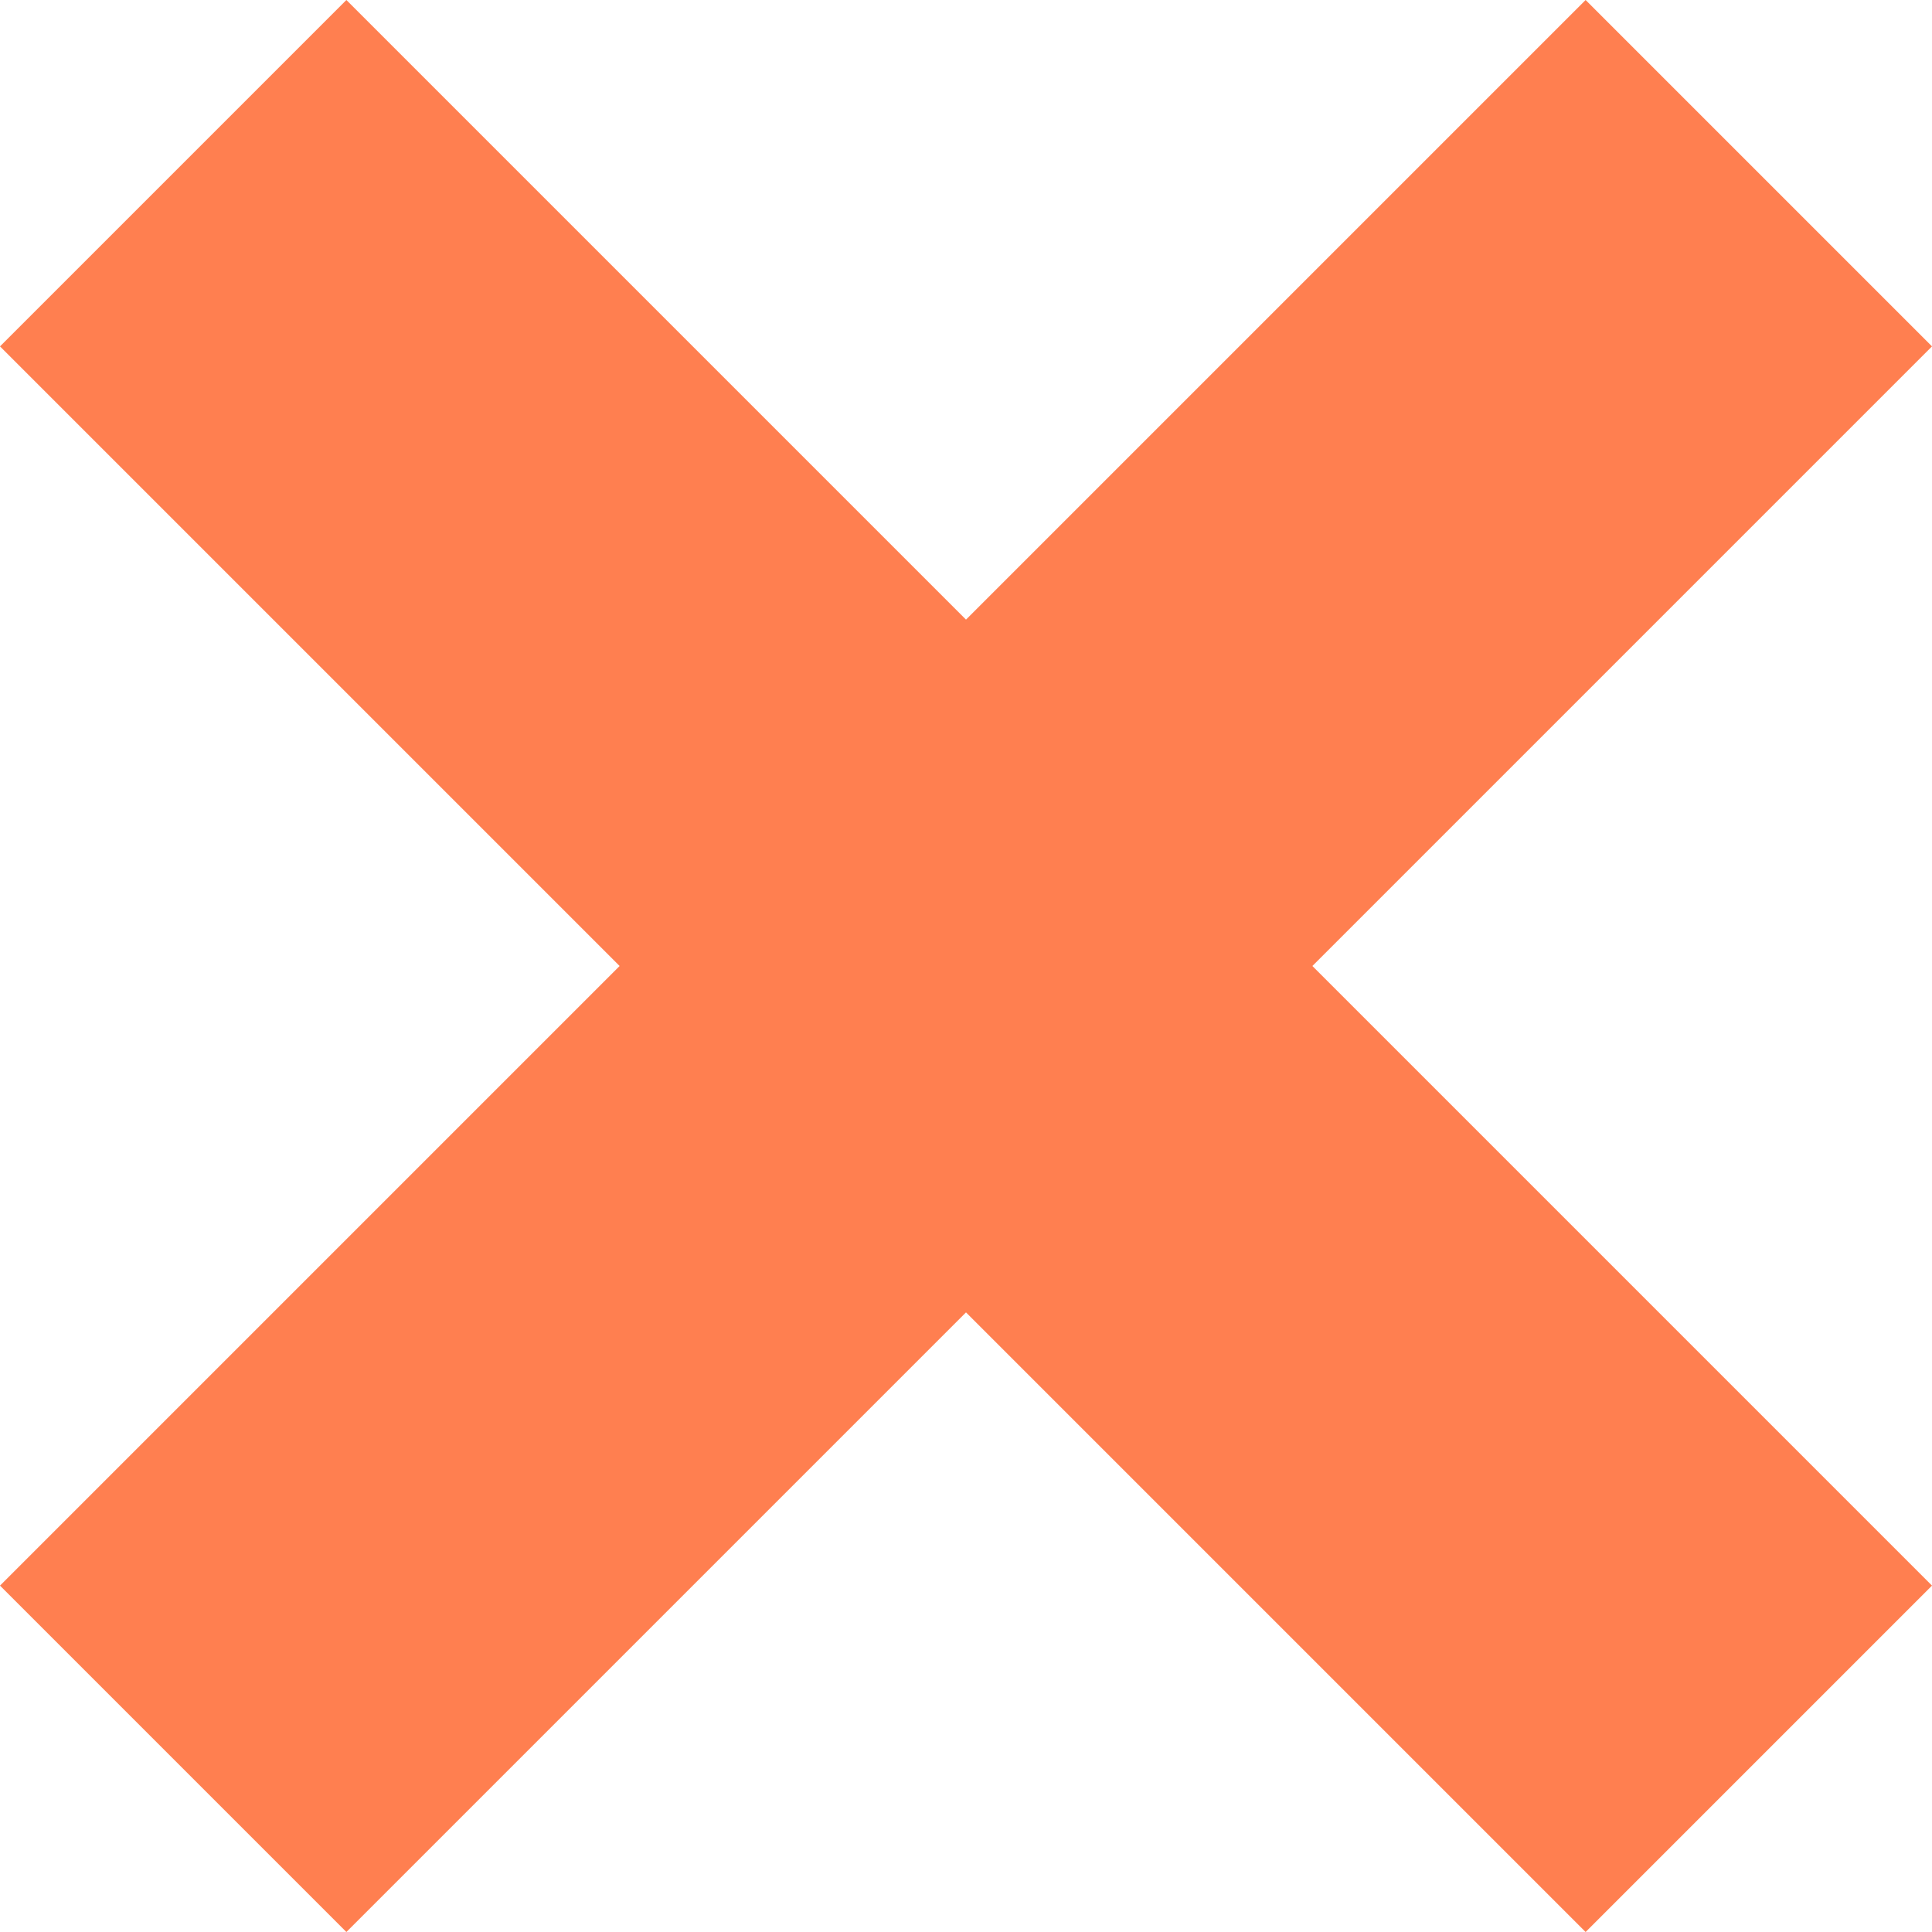 <?xml version="1.0" encoding="UTF-8" standalone="no"?>
<!DOCTYPE svg PUBLIC "-//W3C//DTD SVG 1.1//EN" "http://www.w3.org/Graphics/SVG/1.1/DTD/svg11.dtd">
<svg version="1.1" xmlns="http://www.w3.org/2000/svg" xmlns:xlink="http://www.w3.org/1999/xlink" preserveAspectRatio="xMidYMid meet" viewBox="0 0 14 14" width="14" height="14"><defs><path d="M9.51 7L14 11.49L11.49 14L7 9.51L2.51 14L0 11.49L4.49 7L0 2.51L2.51 0L7 4.49L11.49 0L14 2.51L9.51 7Z" id="bbm3XHR3V"></path></defs><g><g><g><use xlink:href="#bbm3XHR3V" opacity="1" fill="#ff7f50" fill-opacity="1"></use></g></g></g></svg>
